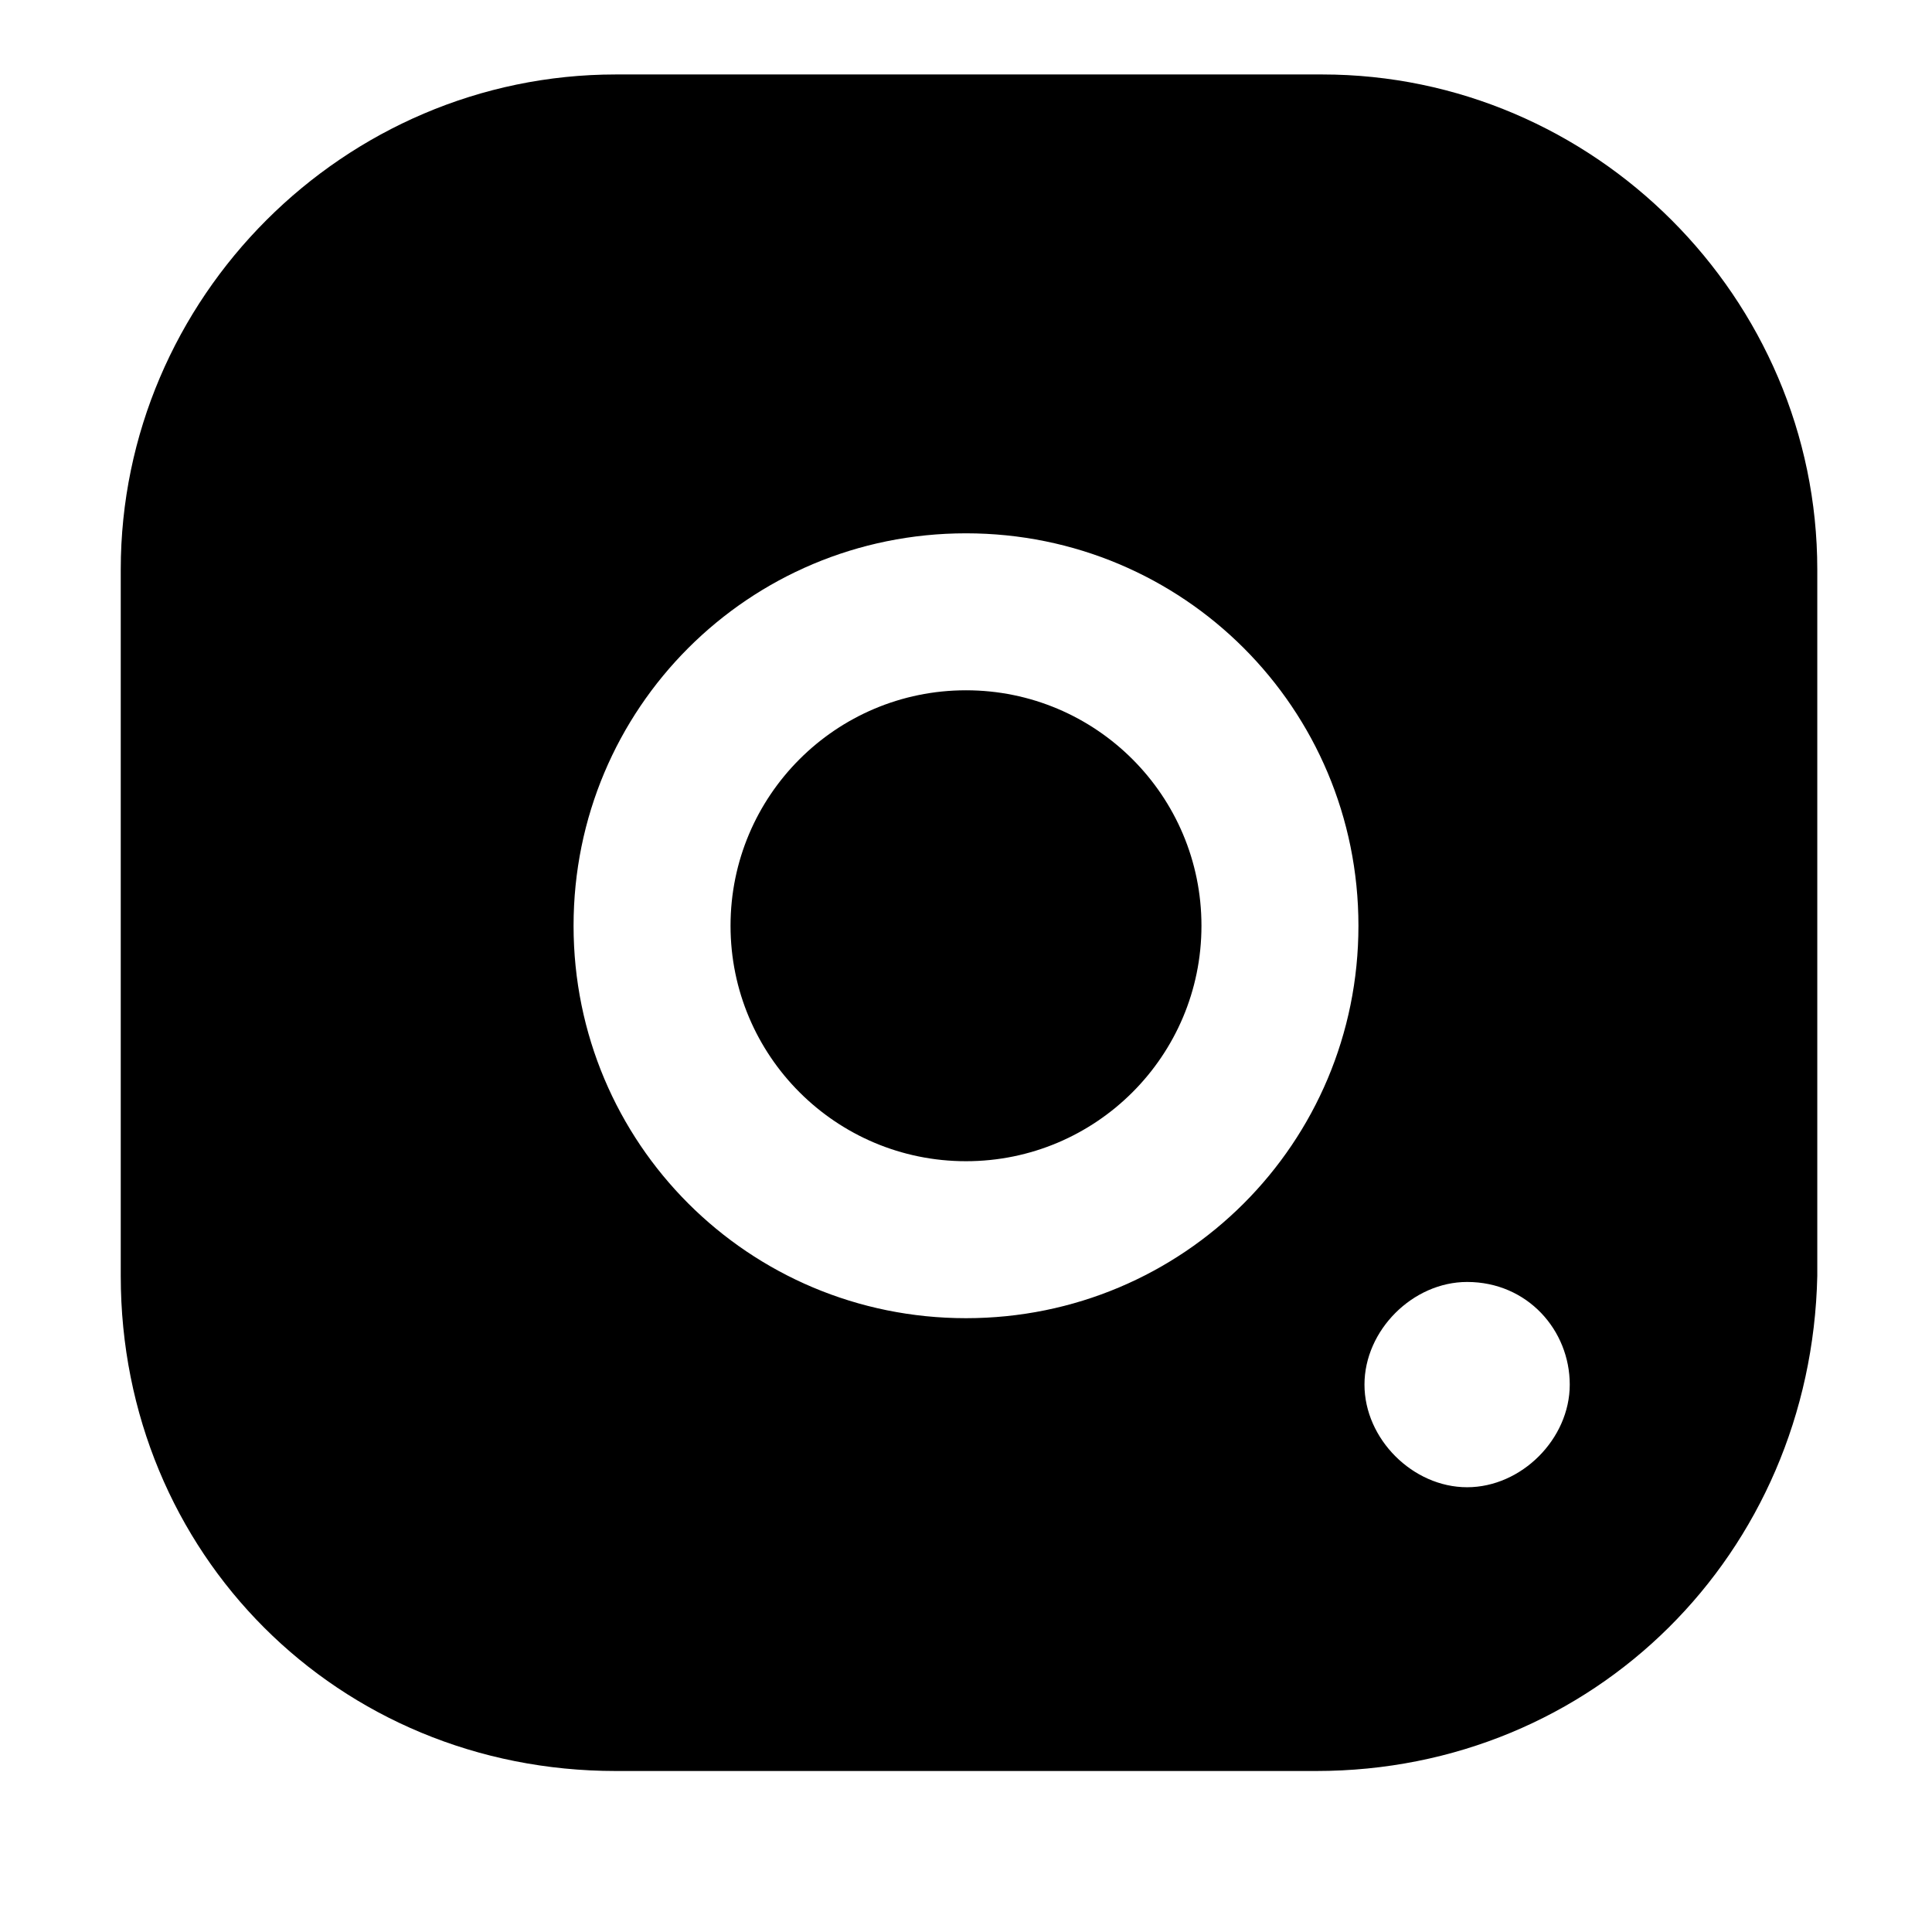 <!-- share-instagram icon -->
<svg xmlns="http://www.w3.org/2000/svg" viewBox="0 -64 1024 1024">
  <path d="M636.8 426.667c0-68.925-55.875-124.8-124.8-124.8s-124.8 55.875-124.8 124.8c0 68.925 55.875 124.8 124.8 124.8s124.8-55.875 124.8-124.8zM697.6 874.667h-371.2c-147.2 0-262.4-115.2-262.4-262.4v-374.4c0-144 118.4-262.4 262.4-262.4h374.4c144 0 262.4 118.4 262.4 262.4v374.4c-3.2 147.2-118.4 262.4-265.6 262.4zM512 218.667c-115.2 0-208 92.8-208 208s92.8 208 208 208 208-92.8 208-208-92.8-208-208-208zM777.6 615.467c-28.8 0-54.4 25.6-54.4 54.4s25.6 54.4 54.4 54.4c28.8 0 54.4-25.6 54.4-54.4s-22.4-54.4-54.4-54.4z"/>
</svg>
